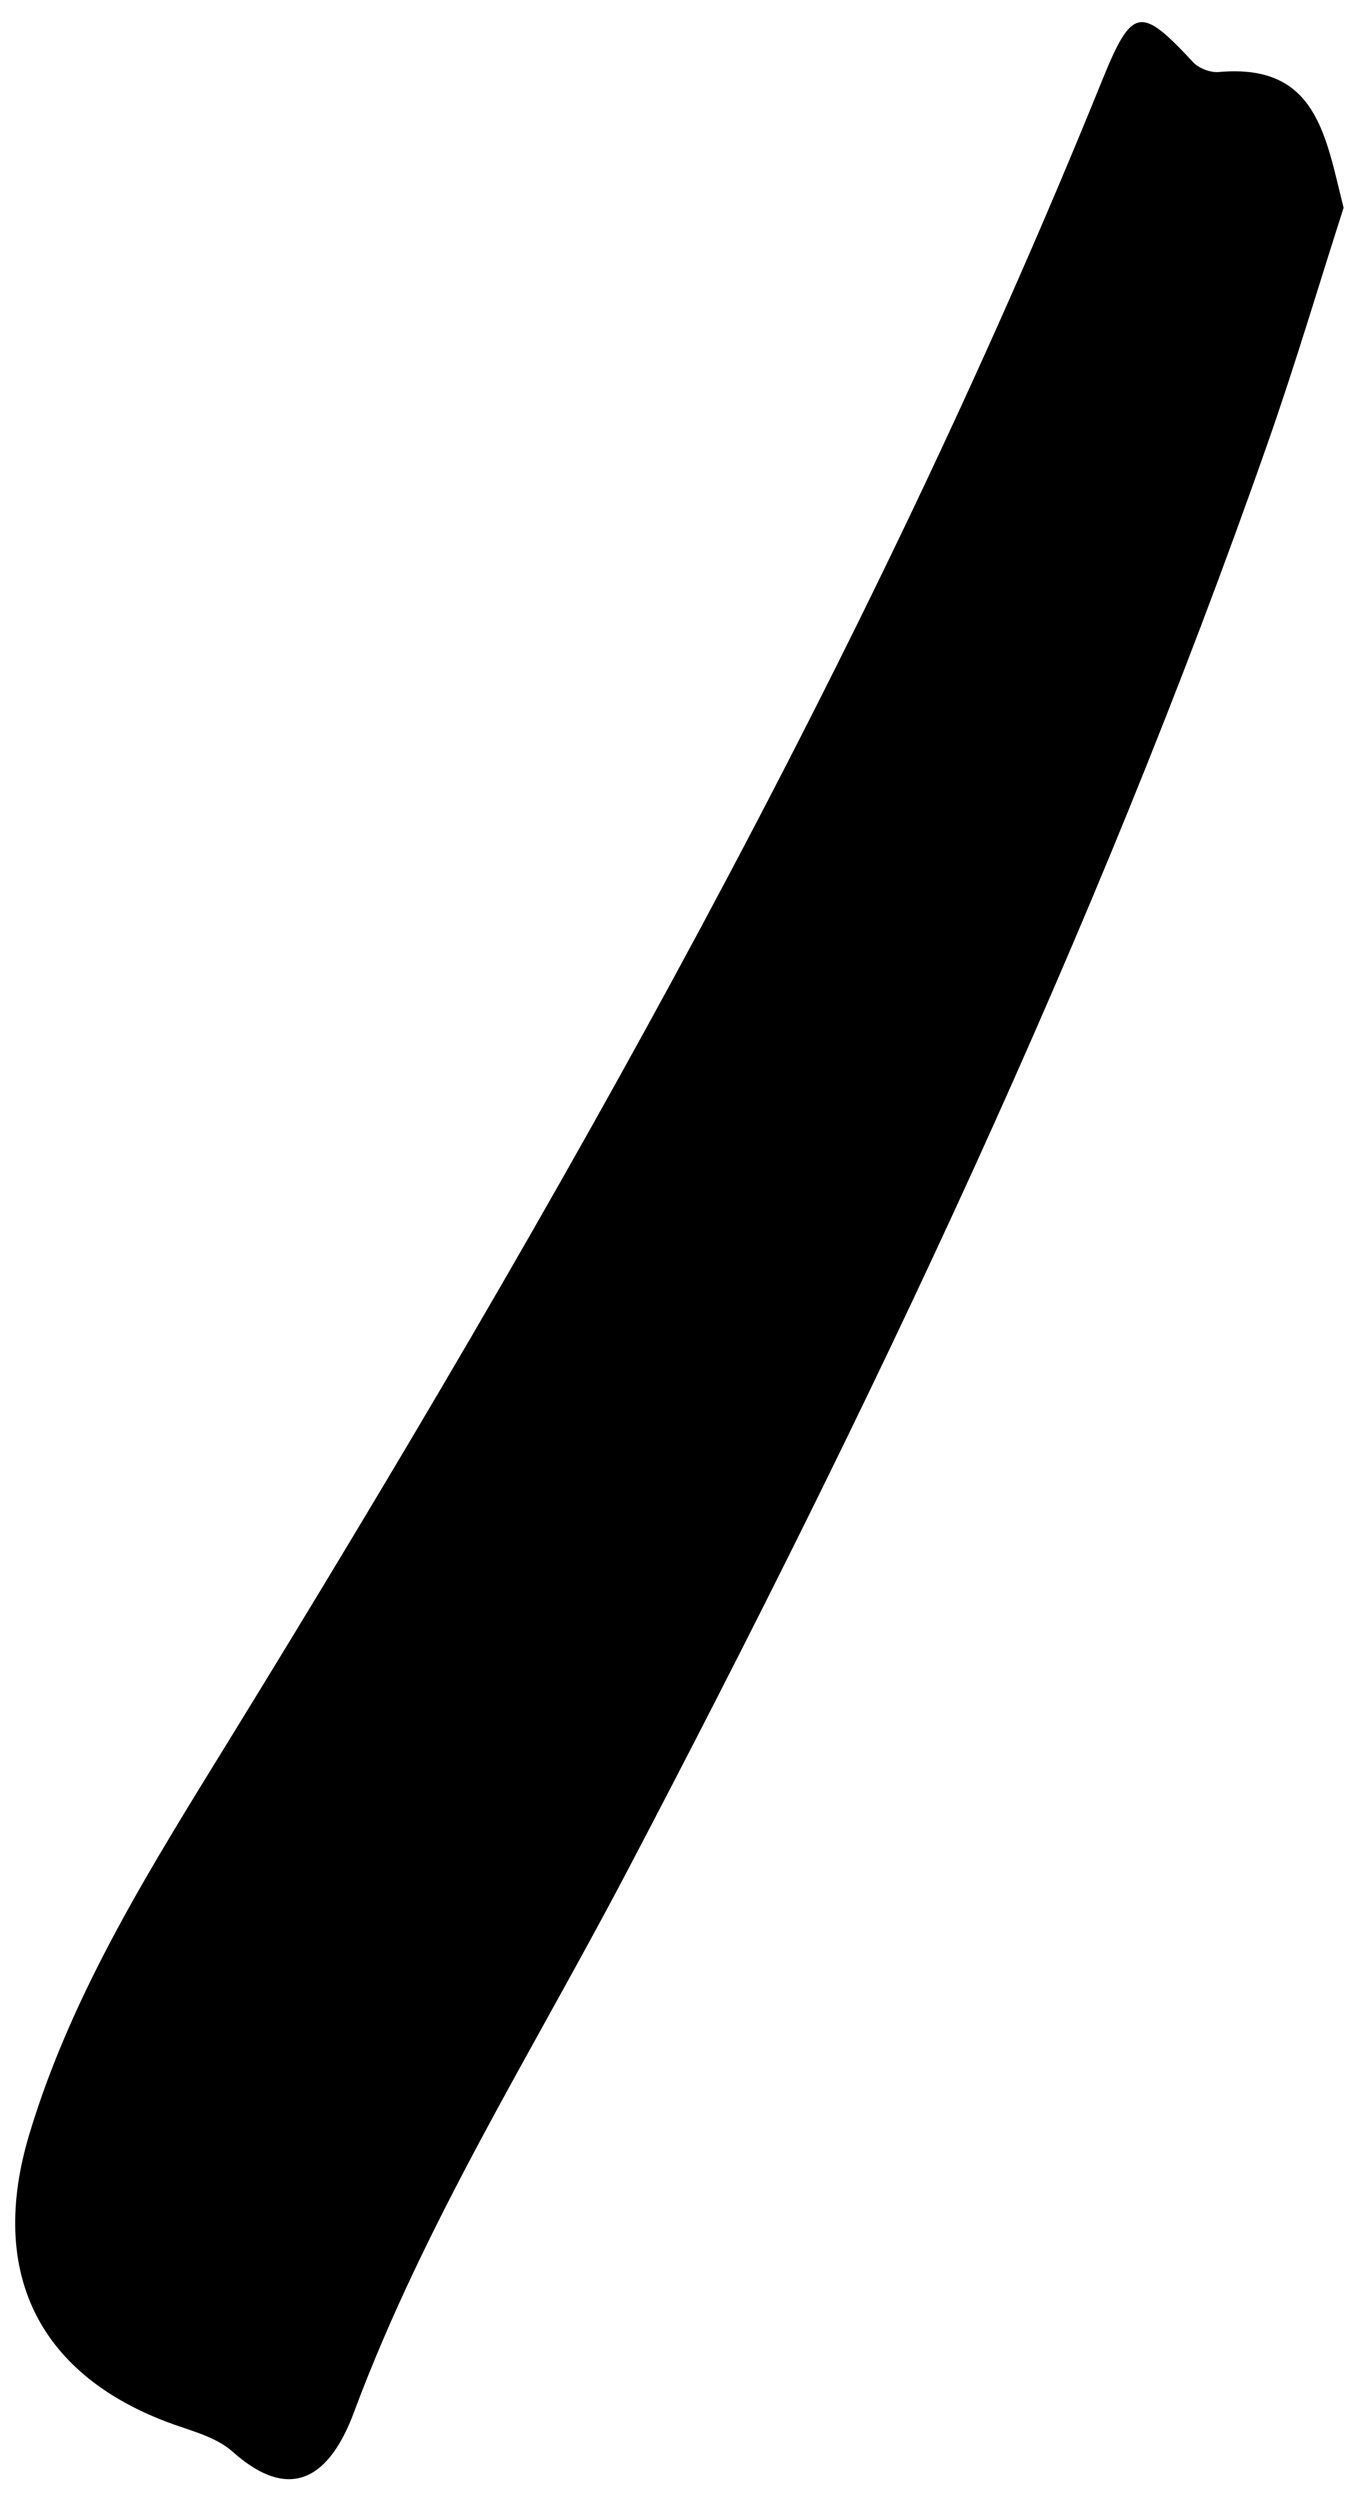 <svg width="14" height="26" viewBox="0 0 14 26" fill="none" xmlns="http://www.w3.org/2000/svg">
<path fill-rule="evenodd" clip-rule="evenodd" d="M13.975 2.161C13.721 2.951 13.477 3.777 13.192 4.59C11.387 9.745 9.046 14.658 6.51 19.486C5.538 21.336 4.418 23.112 3.682 25.087C3.472 25.653 3.093 26.099 2.419 25.498C2.26 25.356 2.024 25.291 1.813 25.217C0.414 24.721 -0.133 23.649 0.306 22.193C0.756 20.699 1.588 19.391 2.394 18.08C5.806 12.533 9.016 6.882 11.466 0.83C11.777 0.063 11.867 0.064 12.411 0.648C12.47 0.711 12.591 0.757 12.677 0.749C13.693 0.658 13.785 1.403 13.975 2.161Z" fill="black"/>
</svg>
